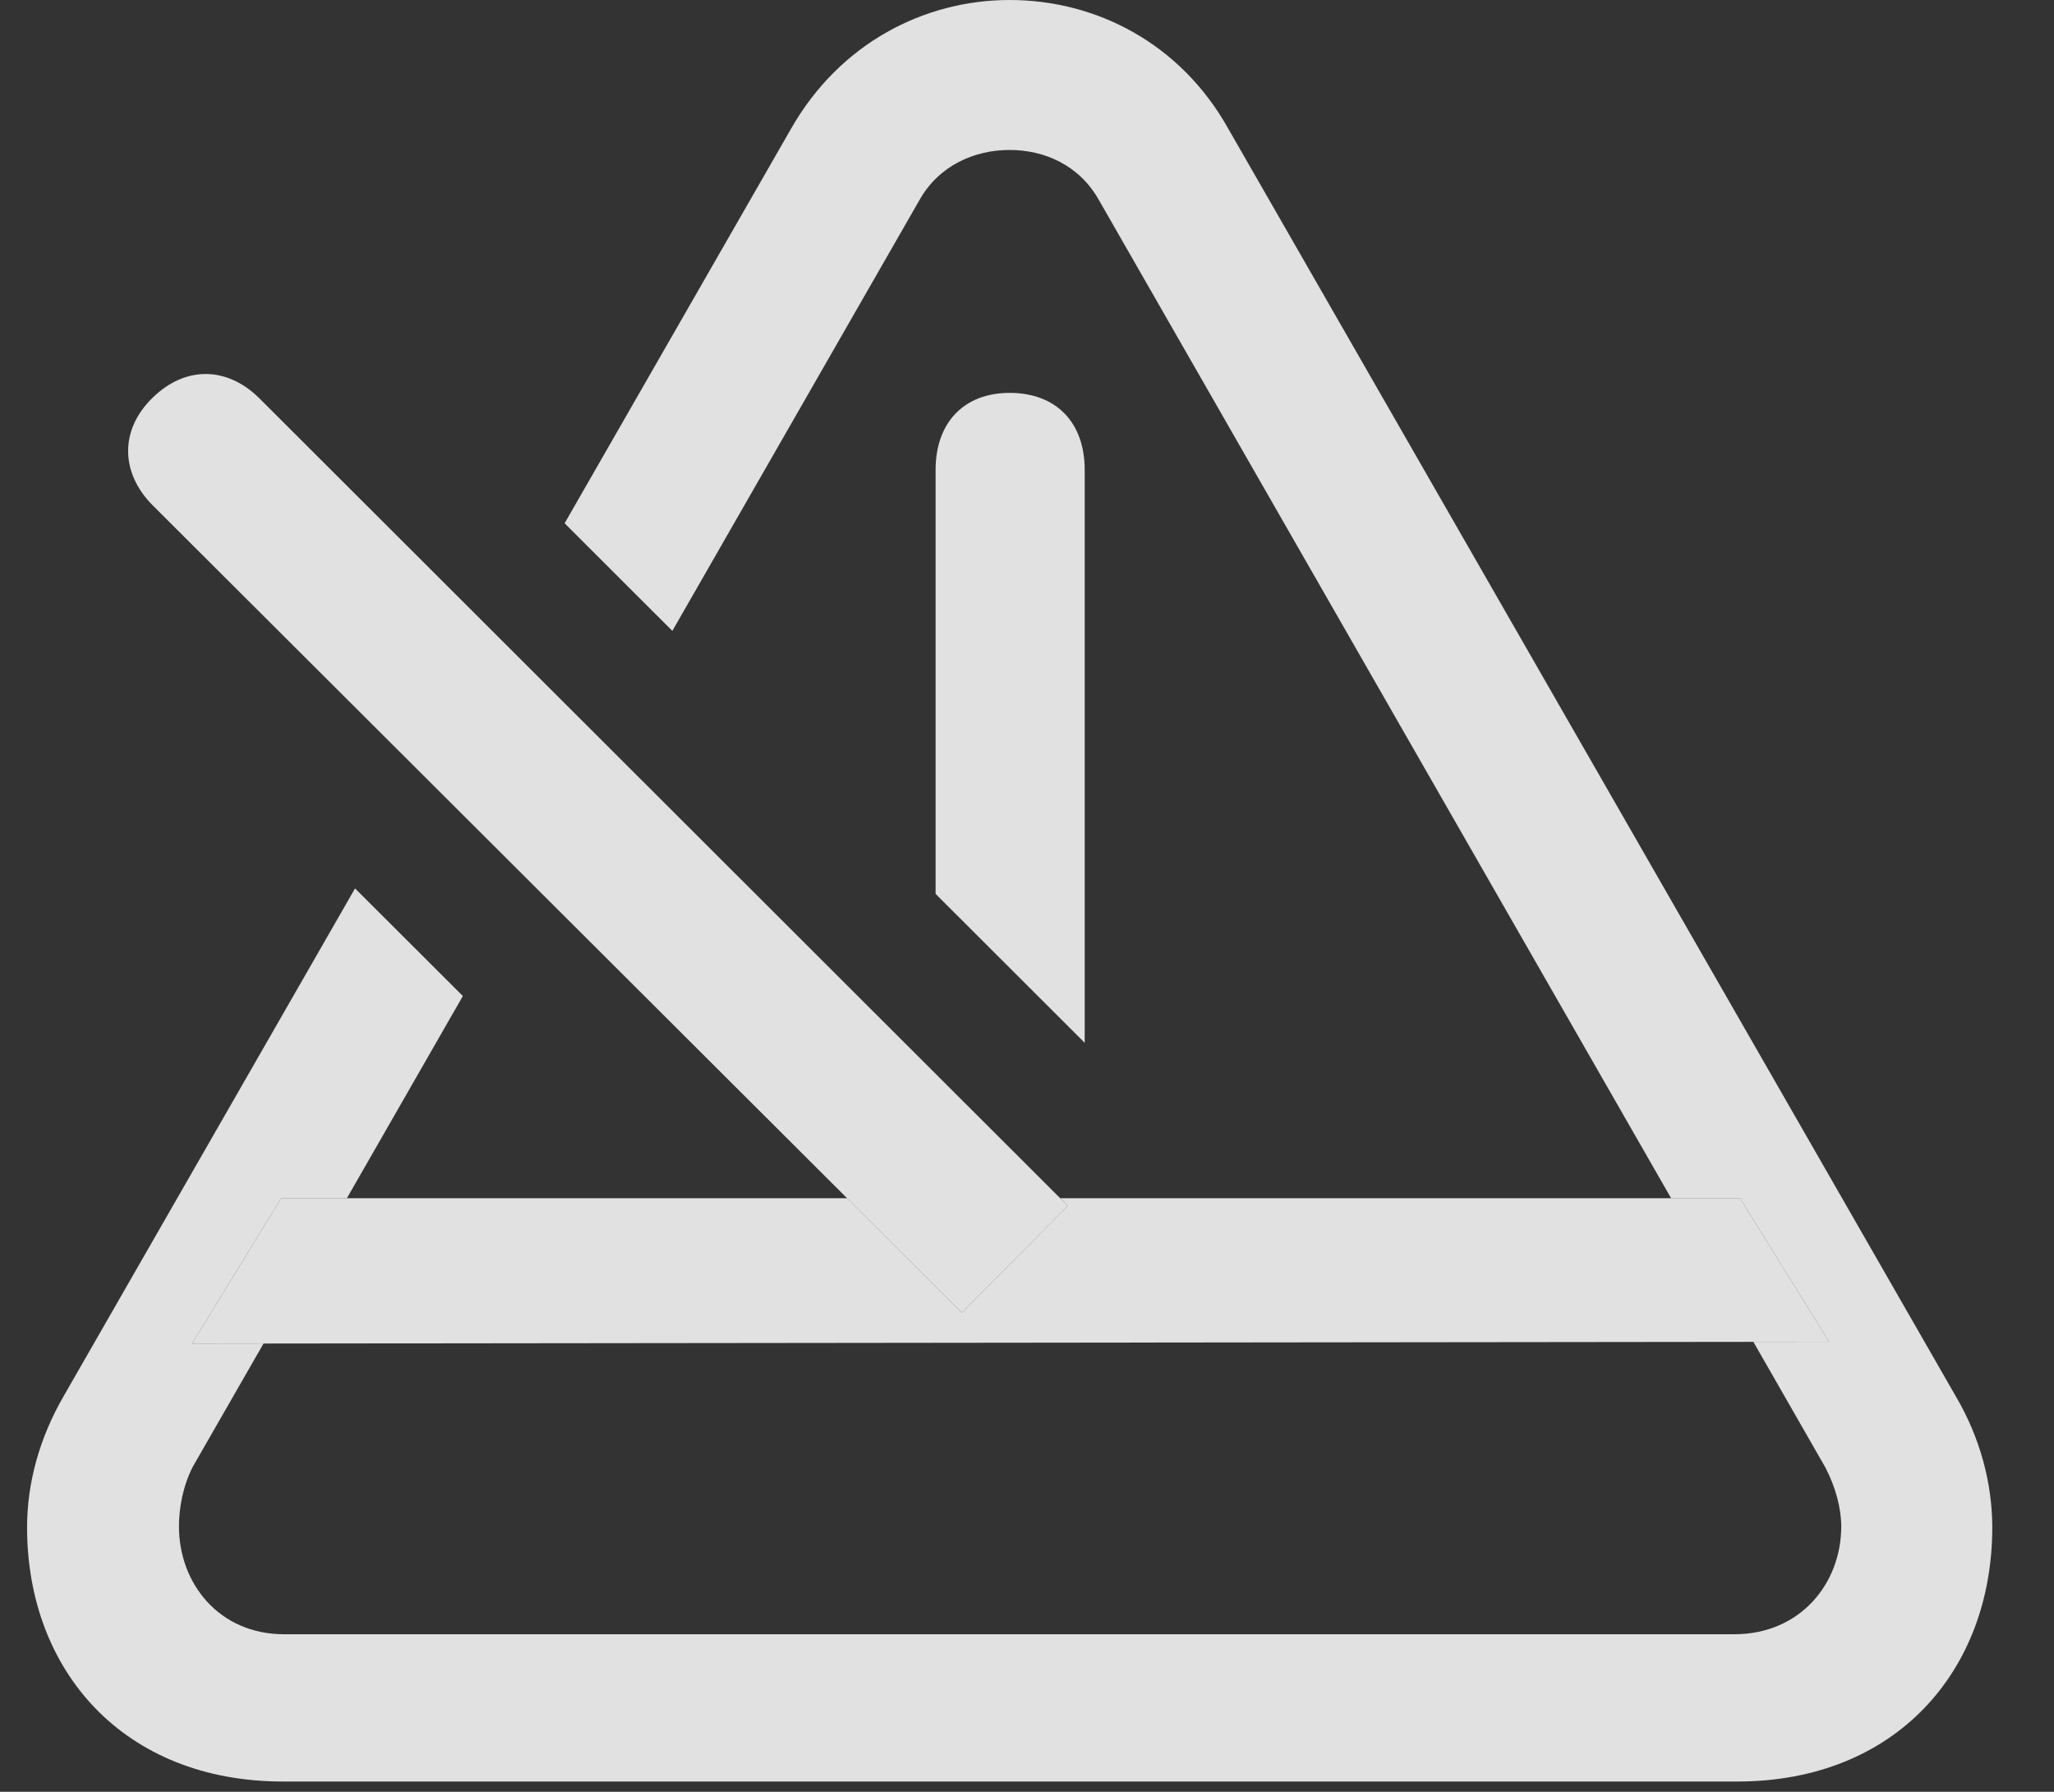 <?xml version="1.0" encoding="UTF-8"?>
<!--Generator: Apple Native CoreSVG 326-->
<!DOCTYPE svg
PUBLIC "-//W3C//DTD SVG 1.1//EN"
       "http://www.w3.org/Graphics/SVG/1.1/DTD/svg11.dtd">
<svg version="1.1" xmlns="http://www.w3.org/2000/svg" xmlns:xlink="http://www.w3.org/1999/xlink" viewBox="0 0 21.394 18.662">
 <rect x="0" y="0" width="21.394" height="18.662" fill="#333333" stroke="none"/>
 <g>
  <rect height="18.662" opacity="0" width="21.394" x="0" y="0"/>
  <path d="M12.792 1.338L20.37 14.541C20.624 14.971 20.751 15.449 20.751 15.908C20.751 17.402 19.745 18.555 18.095 18.555L2.948 18.555C1.288 18.555 0.282 17.402 0.282 15.908C0.282 15.449 0.409 14.98 0.663 14.541L3.698 9.253L4.821 10.374L3.613 12.48L2.928 12.48L2.001 13.994L2.745 13.993L2.01 15.273C1.903 15.479 1.864 15.713 1.864 15.898C1.864 16.494 2.284 17.021 2.958 17.021L18.065 17.021C18.749 17.021 19.178 16.494 19.178 15.898C19.178 15.713 19.12 15.488 19.012 15.283L18.263 13.976L19.052 13.975L18.124 12.48L17.406 12.48L11.444 2.08C11.239 1.719 10.878 1.562 10.516 1.562C10.155 1.562 9.784 1.719 9.579 2.08L7.003 6.571L5.881 5.45L8.241 1.338C8.749 0.449 9.628 0 10.516 0C11.415 0 12.294 0.449 12.792 1.338Z" fill="white" fill-opacity="0.85"/>
  <path d="M11.298 4.893L11.298 10.861L9.745 9.31L9.745 4.893C9.745 4.404 10.038 4.092 10.516 4.092C11.005 4.092 11.298 4.404 11.298 4.893Z" fill="white" fill-opacity="0.85"/>
  <path d="M19.052 13.975L2.001 13.994L2.928 12.48L8.824 12.48L10.018 13.672L11.122 12.559L11.044 12.48L18.124 12.48Z" fill="white" fill-opacity="0.85"/>
  <path d="M10.018 13.672L11.122 12.559L2.694 4.141C2.362 3.818 1.932 3.809 1.591 4.141C1.239 4.482 1.259 4.932 1.591 5.264Z" fill="white" fill-opacity="0.85"/>
 </g>
</svg>
